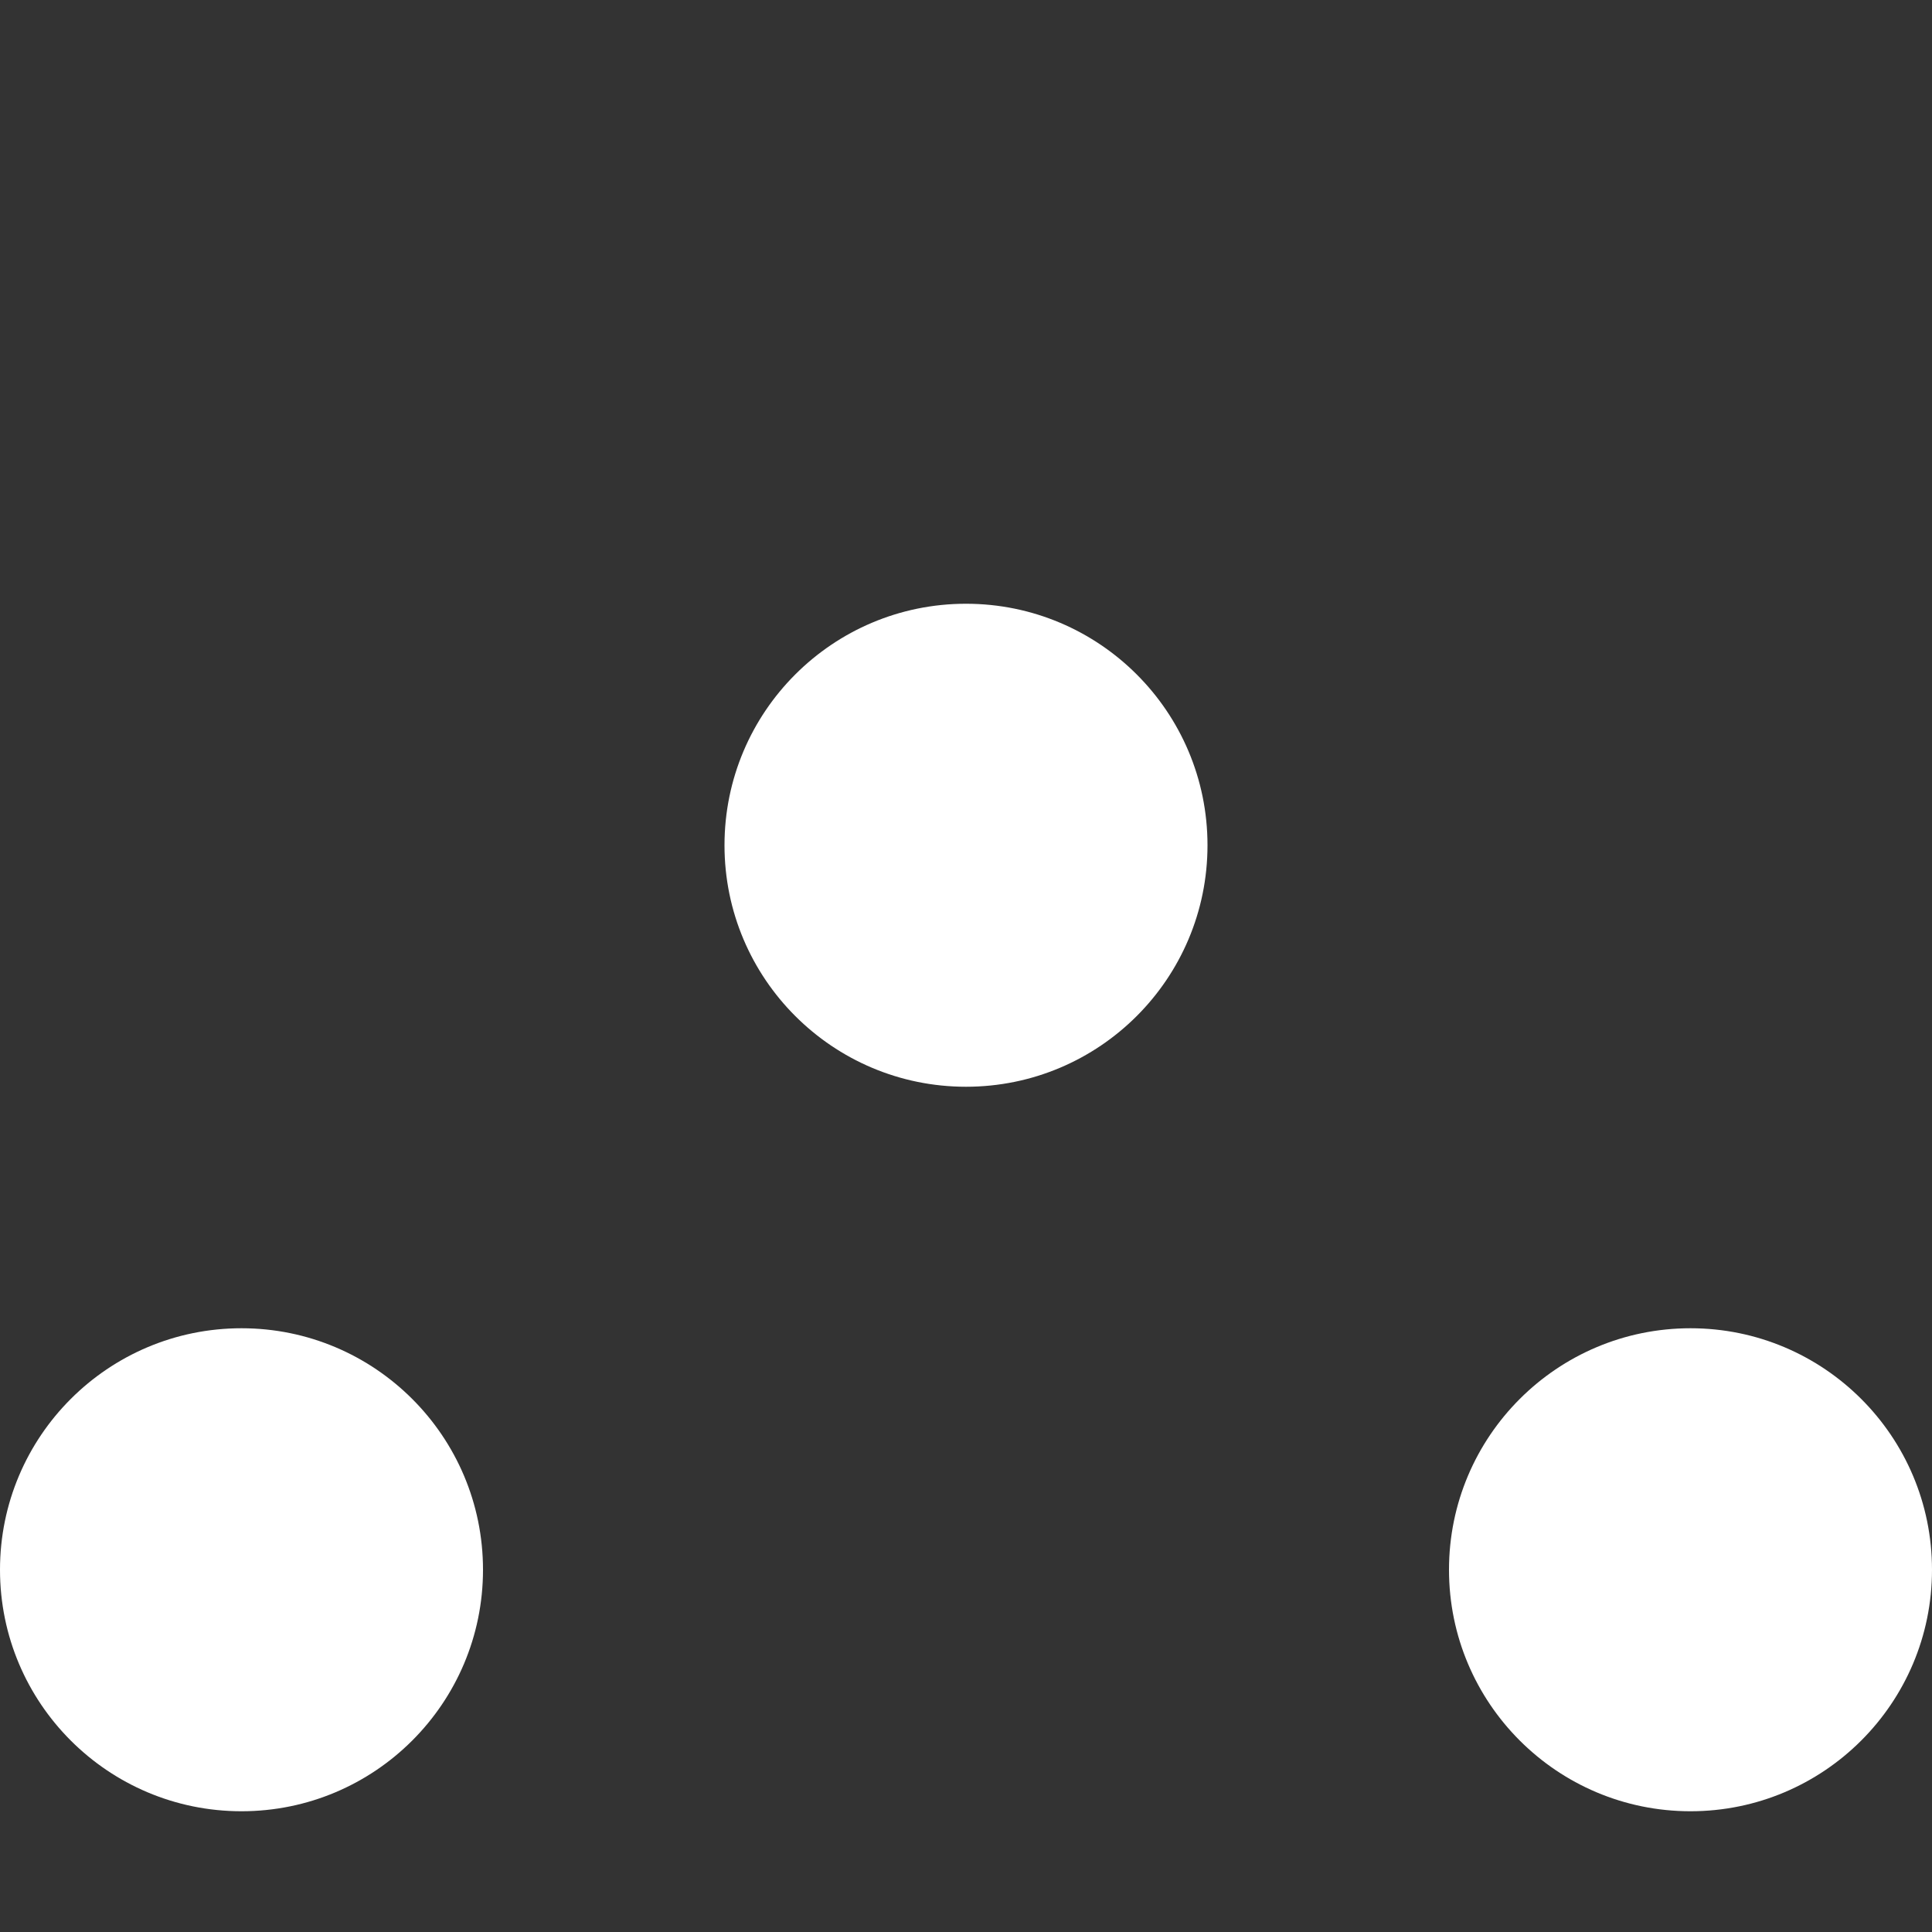 <svg xmlns="http://www.w3.org/2000/svg" width="16" height="16" version="1.1">
 <rect width="100%" height="100%" fill="#333333" stroke="none"/>
 <circle style="fill:#FFFFFF" cx="8" cy="7" r="2"/>
 <circle cx="2" cy="13" r="2" style="fill:#FFFFFF"/>
 <circle style="fill:#FFFFFF" cx="14" cy="13" r="2"/>
</svg>
